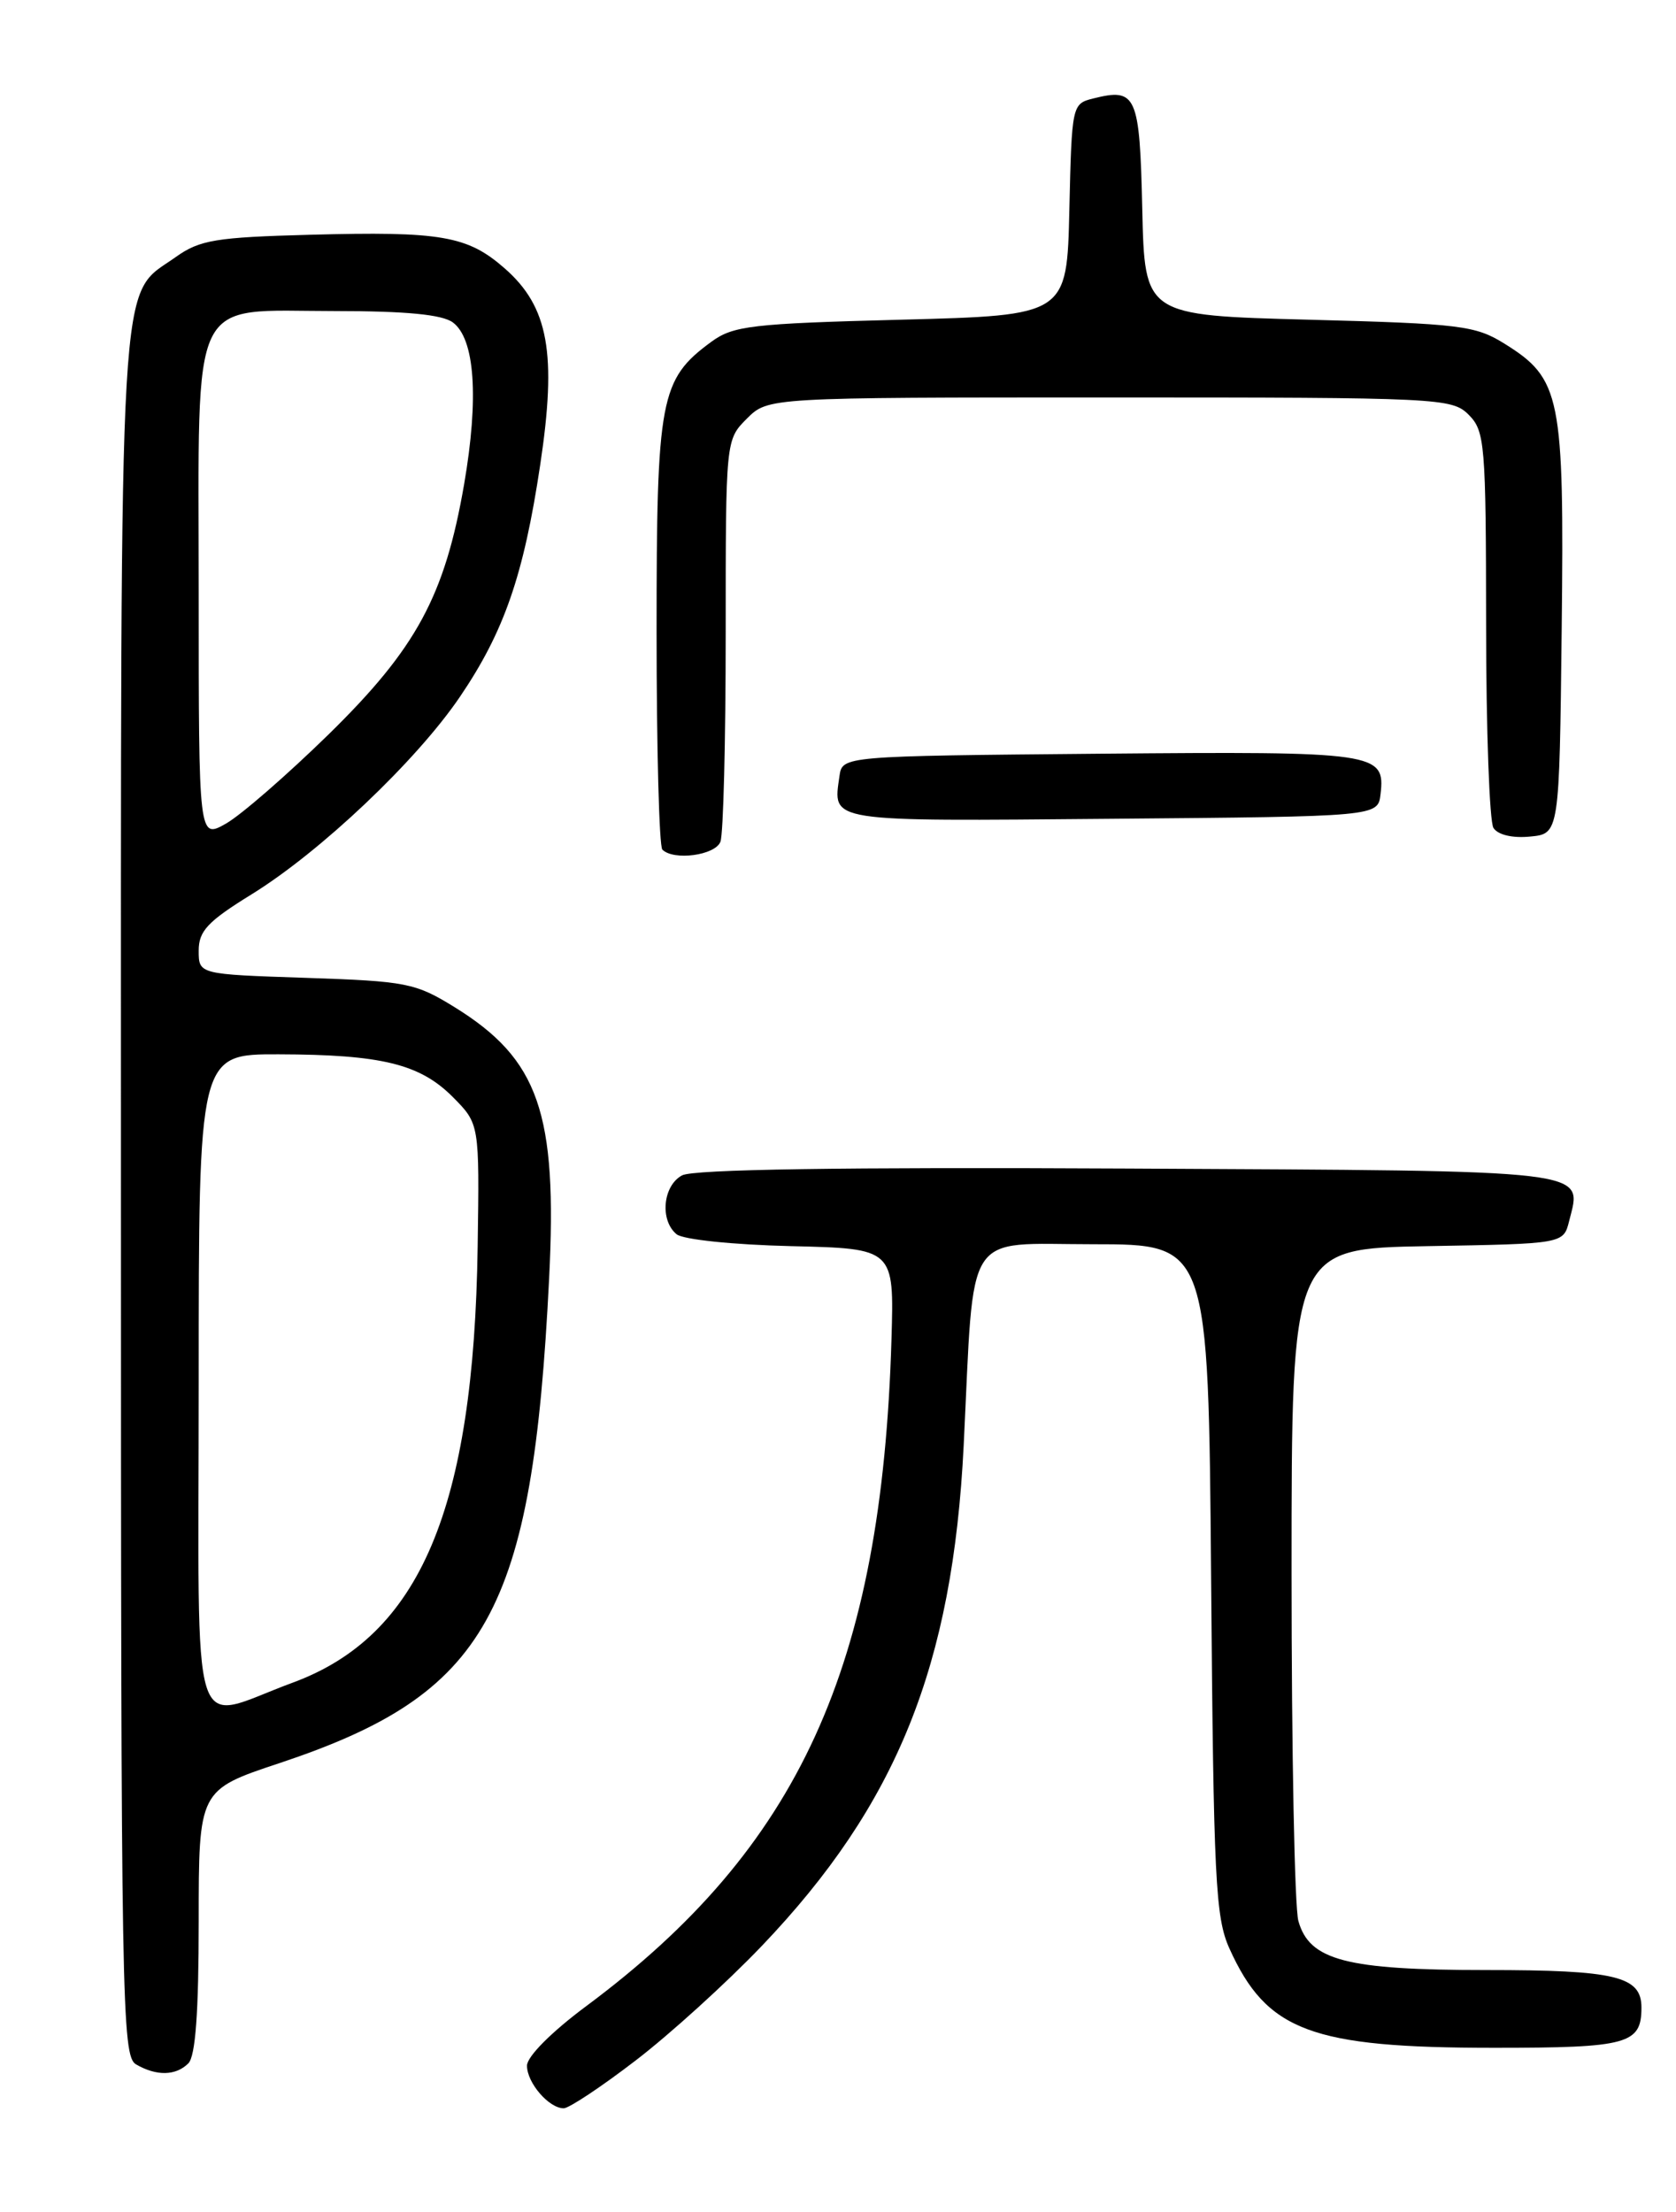 <?xml version="1.0" encoding="UTF-8" standalone="no"?>
<!DOCTYPE svg PUBLIC "-//W3C//DTD SVG 1.1//EN" "http://www.w3.org/Graphics/SVG/1.1/DTD/svg11.dtd" >
<svg xmlns="http://www.w3.org/2000/svg" xmlns:xlink="http://www.w3.org/1999/xlink" version="1.1" viewBox="0 0 194 256">
 <g >
 <path fill="currentColor"
d=" M 73.56 238.48 C 77.52 235.45 84.10 229.48 88.17 225.22 C 103.81 208.85 110.29 192.77 111.55 167.24 C 112.80 141.86 111.42 144.00 126.52 144.00 C 139.87 144.00 139.87 144.00 140.19 182.75 C 140.47 217.48 140.69 221.91 142.30 225.49 C 146.62 235.07 151.77 237.00 172.98 237.00 C 188.44 237.00 190.00 236.57 190.00 232.34 C 190.00 228.72 187.04 228.00 172.03 228.00 C 155.83 228.00 151.56 226.88 150.29 222.32 C 149.85 220.77 149.50 202.62 149.50 182.00 C 149.50 144.50 149.50 144.50 165.24 144.22 C 180.97 143.95 180.97 143.95 181.63 141.32 C 183.14 135.30 185.01 135.52 130.59 135.24 C 97.48 135.07 80.25 135.33 78.95 136.03 C 76.73 137.22 76.35 141.22 78.31 142.84 C 79.05 143.46 84.86 144.06 91.56 144.22 C 103.50 144.50 103.50 144.50 103.19 155.00 C 102.07 192.92 92.49 213.86 67.88 232.16 C 63.84 235.16 61.00 238.01 61.00 239.07 C 61.00 241.06 63.54 244.00 65.25 244.00 C 65.86 244.00 69.60 241.52 73.56 238.48 Z  M 21.80 238.80 C 22.63 237.97 23.00 232.88 23.00 222.38 C 23.00 207.16 23.00 207.16 32.36 204.05 C 56.44 196.03 61.63 186.70 63.56 148.00 C 64.53 128.79 62.37 122.60 52.63 116.57 C 48.08 113.76 47.06 113.56 35.40 113.17 C 23.00 112.76 23.00 112.76 23.00 110.02 C 23.00 107.75 24.04 106.64 29.13 103.50 C 37.11 98.57 48.21 88.05 53.24 80.64 C 58.35 73.11 60.61 66.61 62.53 53.80 C 64.47 40.90 63.50 35.52 58.43 31.07 C 54.11 27.28 51.08 26.76 35.89 27.17 C 24.99 27.46 23.12 27.77 20.37 29.73 C 13.63 34.54 14.00 28.23 14.00 138.35 C 14.00 232.11 14.10 237.96 15.75 238.92 C 18.11 240.29 20.35 240.25 21.80 238.80 Z  M 83.39 97.42 C 83.73 96.55 84.00 85.73 84.00 73.37 C 84.00 50.91 84.00 50.91 86.45 48.45 C 88.91 46.00 88.91 46.00 128.45 46.00 C 166.67 46.00 168.07 46.07 170.00 48.00 C 171.88 49.88 172.00 51.34 172.02 72.25 C 172.02 84.49 172.41 95.10 172.87 95.82 C 173.38 96.62 175.06 97.02 177.10 96.82 C 180.50 96.50 180.50 96.50 180.77 72.69 C 181.07 45.81 180.67 43.83 174.14 39.77 C 170.78 37.68 169.03 37.46 151.50 37.00 C 132.50 36.50 132.50 36.50 132.22 24.21 C 131.92 10.97 131.55 10.14 126.53 11.40 C 124.09 12.01 124.06 12.18 123.78 24.26 C 123.50 36.50 123.50 36.50 104.32 37.00 C 86.95 37.45 84.87 37.70 82.32 39.57 C 76.41 43.92 76.00 46.05 76.00 73.08 C 76.00 86.60 76.30 97.97 76.67 98.33 C 77.98 99.64 82.79 98.99 83.39 97.42 Z  M 159.80 91.91 C 160.36 87.09 159.42 86.95 127.38 87.23 C 97.50 87.50 97.50 87.50 97.17 89.82 C 96.41 95.19 95.52 95.05 128.72 94.76 C 159.50 94.50 159.50 94.50 159.80 91.91 Z  M 23.00 160.02 C 23.00 122.00 23.00 122.00 32.25 122.02 C 44.17 122.05 48.61 123.14 52.41 126.96 C 55.50 130.07 55.50 130.07 55.29 144.28 C 54.85 174.63 48.62 189.32 33.88 194.74 C 21.77 199.20 23.00 203.12 23.00 160.02 Z  M 23.00 68.56 C 23.00 33.36 21.72 36.00 38.81 36.00 C 46.97 36.00 51.17 36.40 52.41 37.31 C 54.97 39.19 55.45 46.03 53.72 56.06 C 51.48 68.99 48.20 75.04 38.03 85.00 C 33.25 89.67 27.92 94.31 26.17 95.31 C 23.00 97.11 23.00 97.11 23.00 68.56 Z "/>
</g>
</svg>